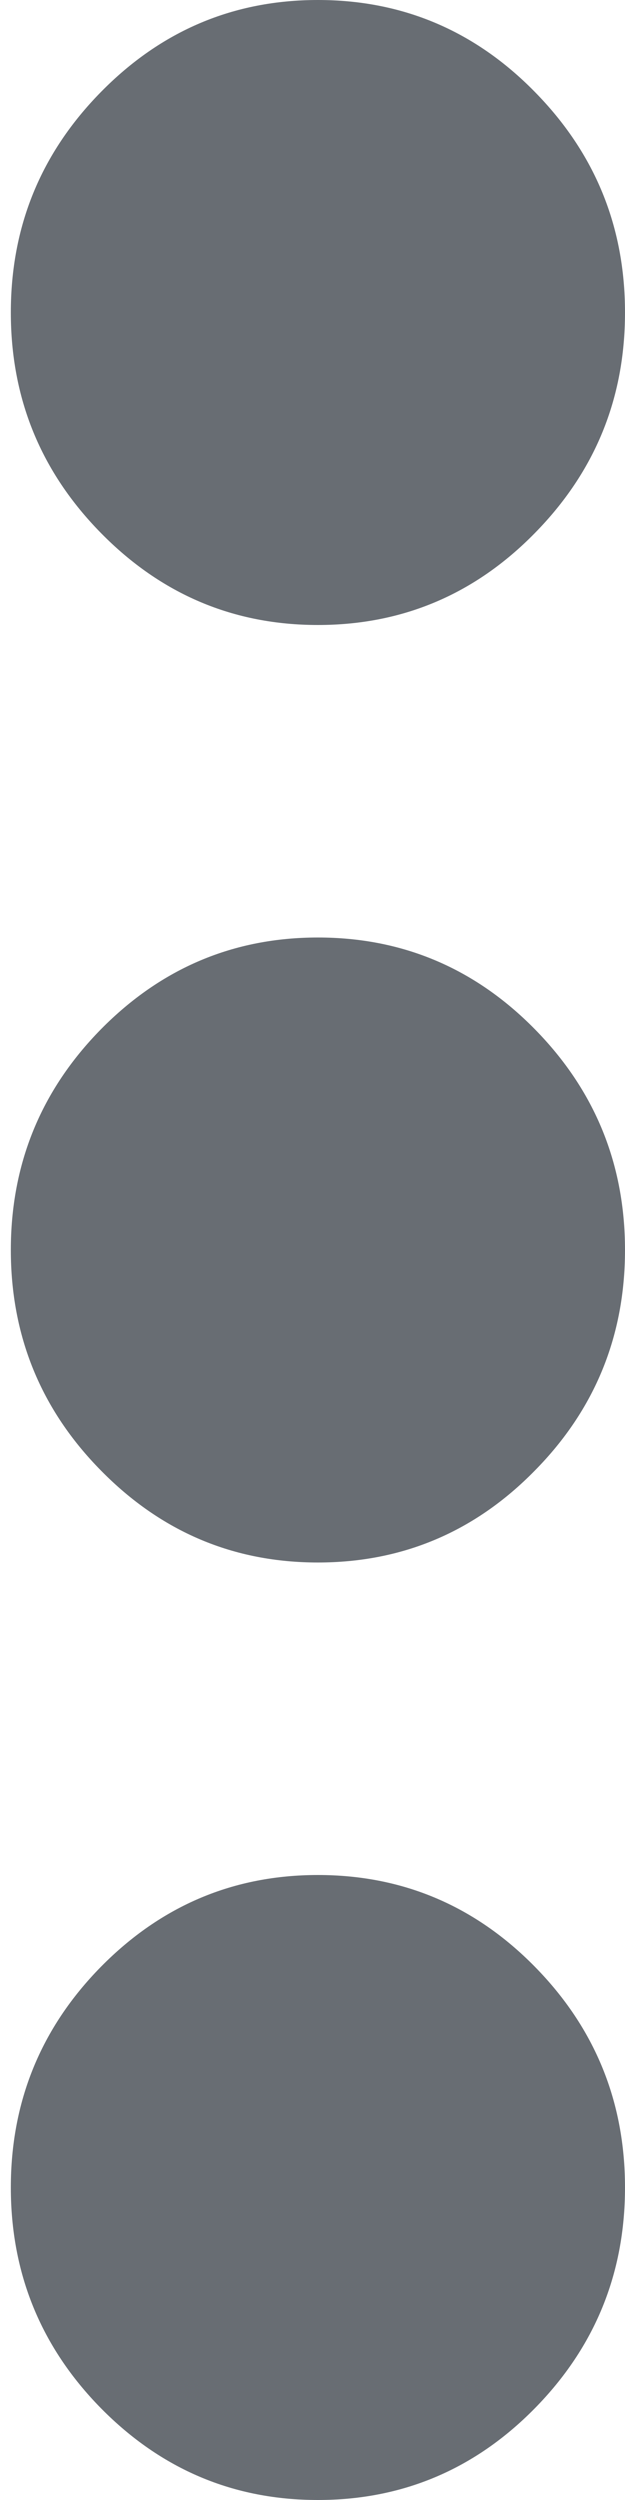<svg width="3" height="12" viewBox="0 0 3 12" fill="none" xmlns="http://www.w3.org/2000/svg">
<path d="M1.526 12C1.121 12 0.774 11.853 0.485 11.56C0.196 11.266 0.052 10.912 0.052 10.5C0.052 10.088 0.196 9.734 0.485 9.44C0.774 9.147 1.121 9 1.526 9C1.931 9 2.279 9.147 2.567 9.44C2.856 9.734 3 10.088 3 10.5C3 10.912 2.856 11.266 2.567 11.56C2.279 11.853 1.931 12 1.526 12ZM1.526 7.5C1.121 7.5 0.774 7.353 0.485 7.059C0.196 6.766 0.052 6.412 0.052 6C0.052 5.588 0.196 5.234 0.485 4.94C0.774 4.647 1.121 4.5 1.526 4.5C1.931 4.5 2.279 4.647 2.567 4.94C2.856 5.234 3 5.588 3 6C3 6.412 2.856 6.766 2.567 7.059C2.279 7.353 1.931 7.5 1.526 7.5ZM1.526 3C1.121 3 0.774 2.853 0.485 2.559C0.196 2.265 0.052 1.913 0.052 1.5C0.052 1.087 0.196 0.735 0.485 0.441C0.774 0.147 1.121 0 1.526 0C1.931 0 2.279 0.147 2.567 0.441C2.856 0.735 3 1.087 3 1.5C3 1.913 2.856 2.265 2.567 2.559C2.279 2.853 1.931 3 1.526 3Z" fill="#686D73"/>
</svg>
